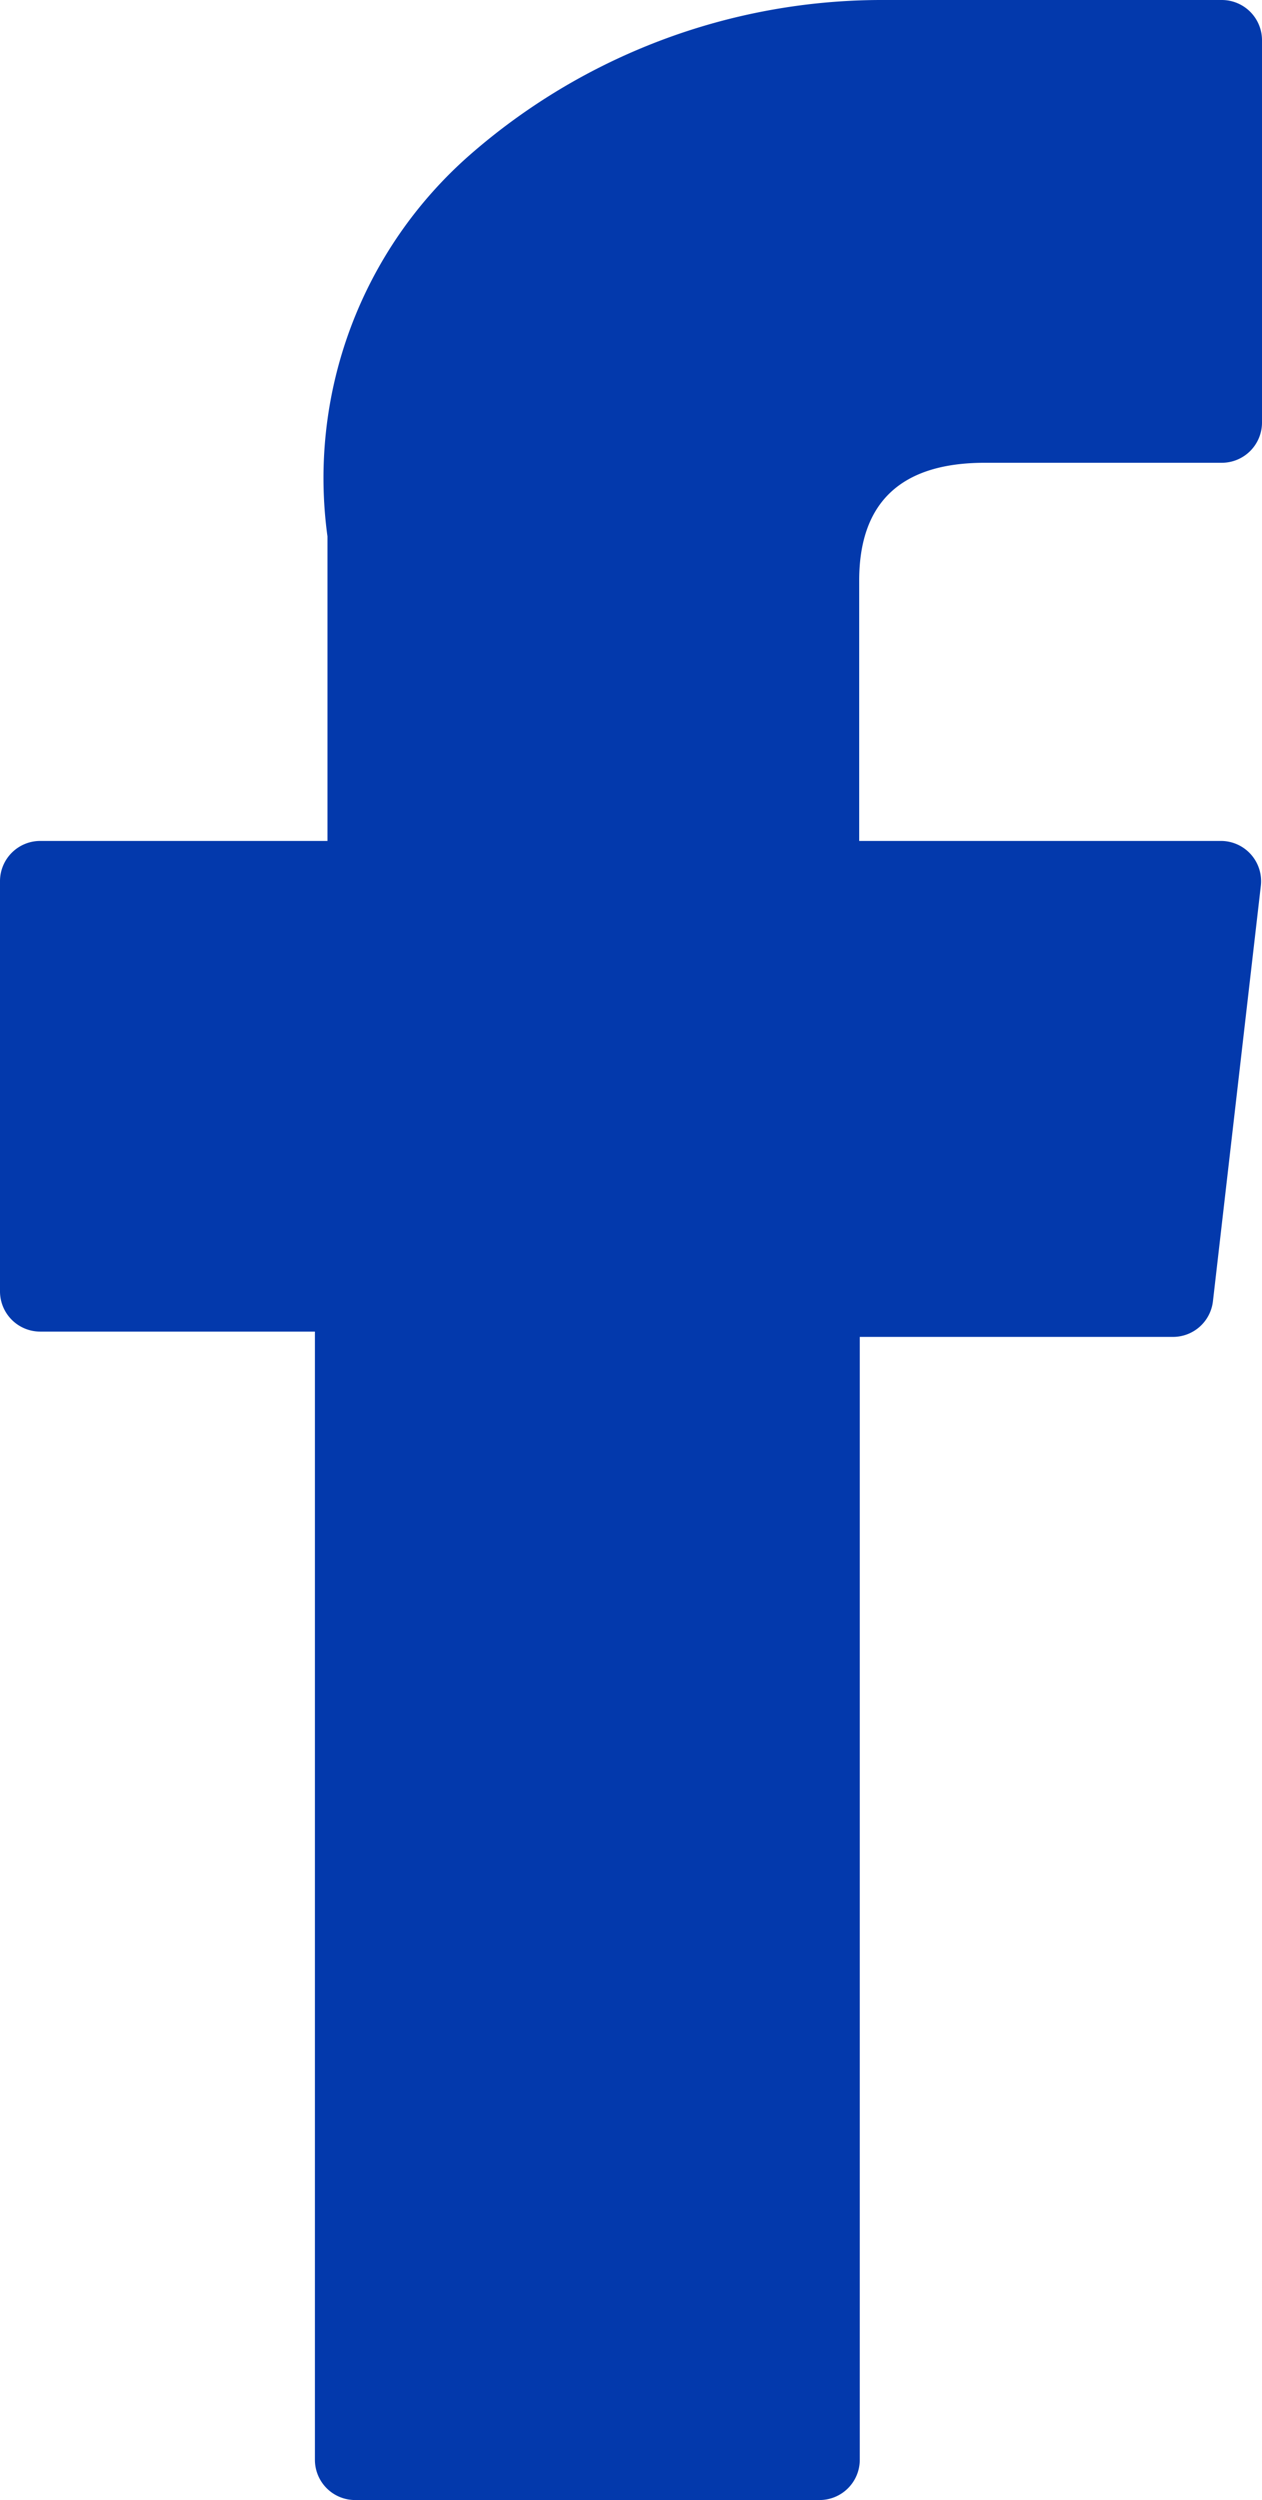 <svg xmlns="http://www.w3.org/2000/svg" width="6.432" height="12.733" viewBox="0 0 6.432 12.733">
  <path id="XMLID_835_" d="M76.908,6.782h1.4v5.746a.205.205,0,0,0,.205.205h2.367a.205.205,0,0,0,.205-.205V6.809h1.6a.205.205,0,0,0,.2-.182l.244-2.115a.205.205,0,0,0-.2-.229H81.082V2.957c0-.4.215-.6.64-.6H82.93a.205.205,0,0,0,.205-.205V.207A.205.205,0,0,0,82.93,0H81.264l-.076,0A3.191,3.191,0,0,0,79.1.787a2.188,2.188,0,0,0-.728,1.945V4.283H76.908a.205.205,0,0,0-.205.205V6.576A.205.205,0,0,0,76.908,6.782Z" transform="translate(-76.703)" fill="#0339ac"/>
</svg>

